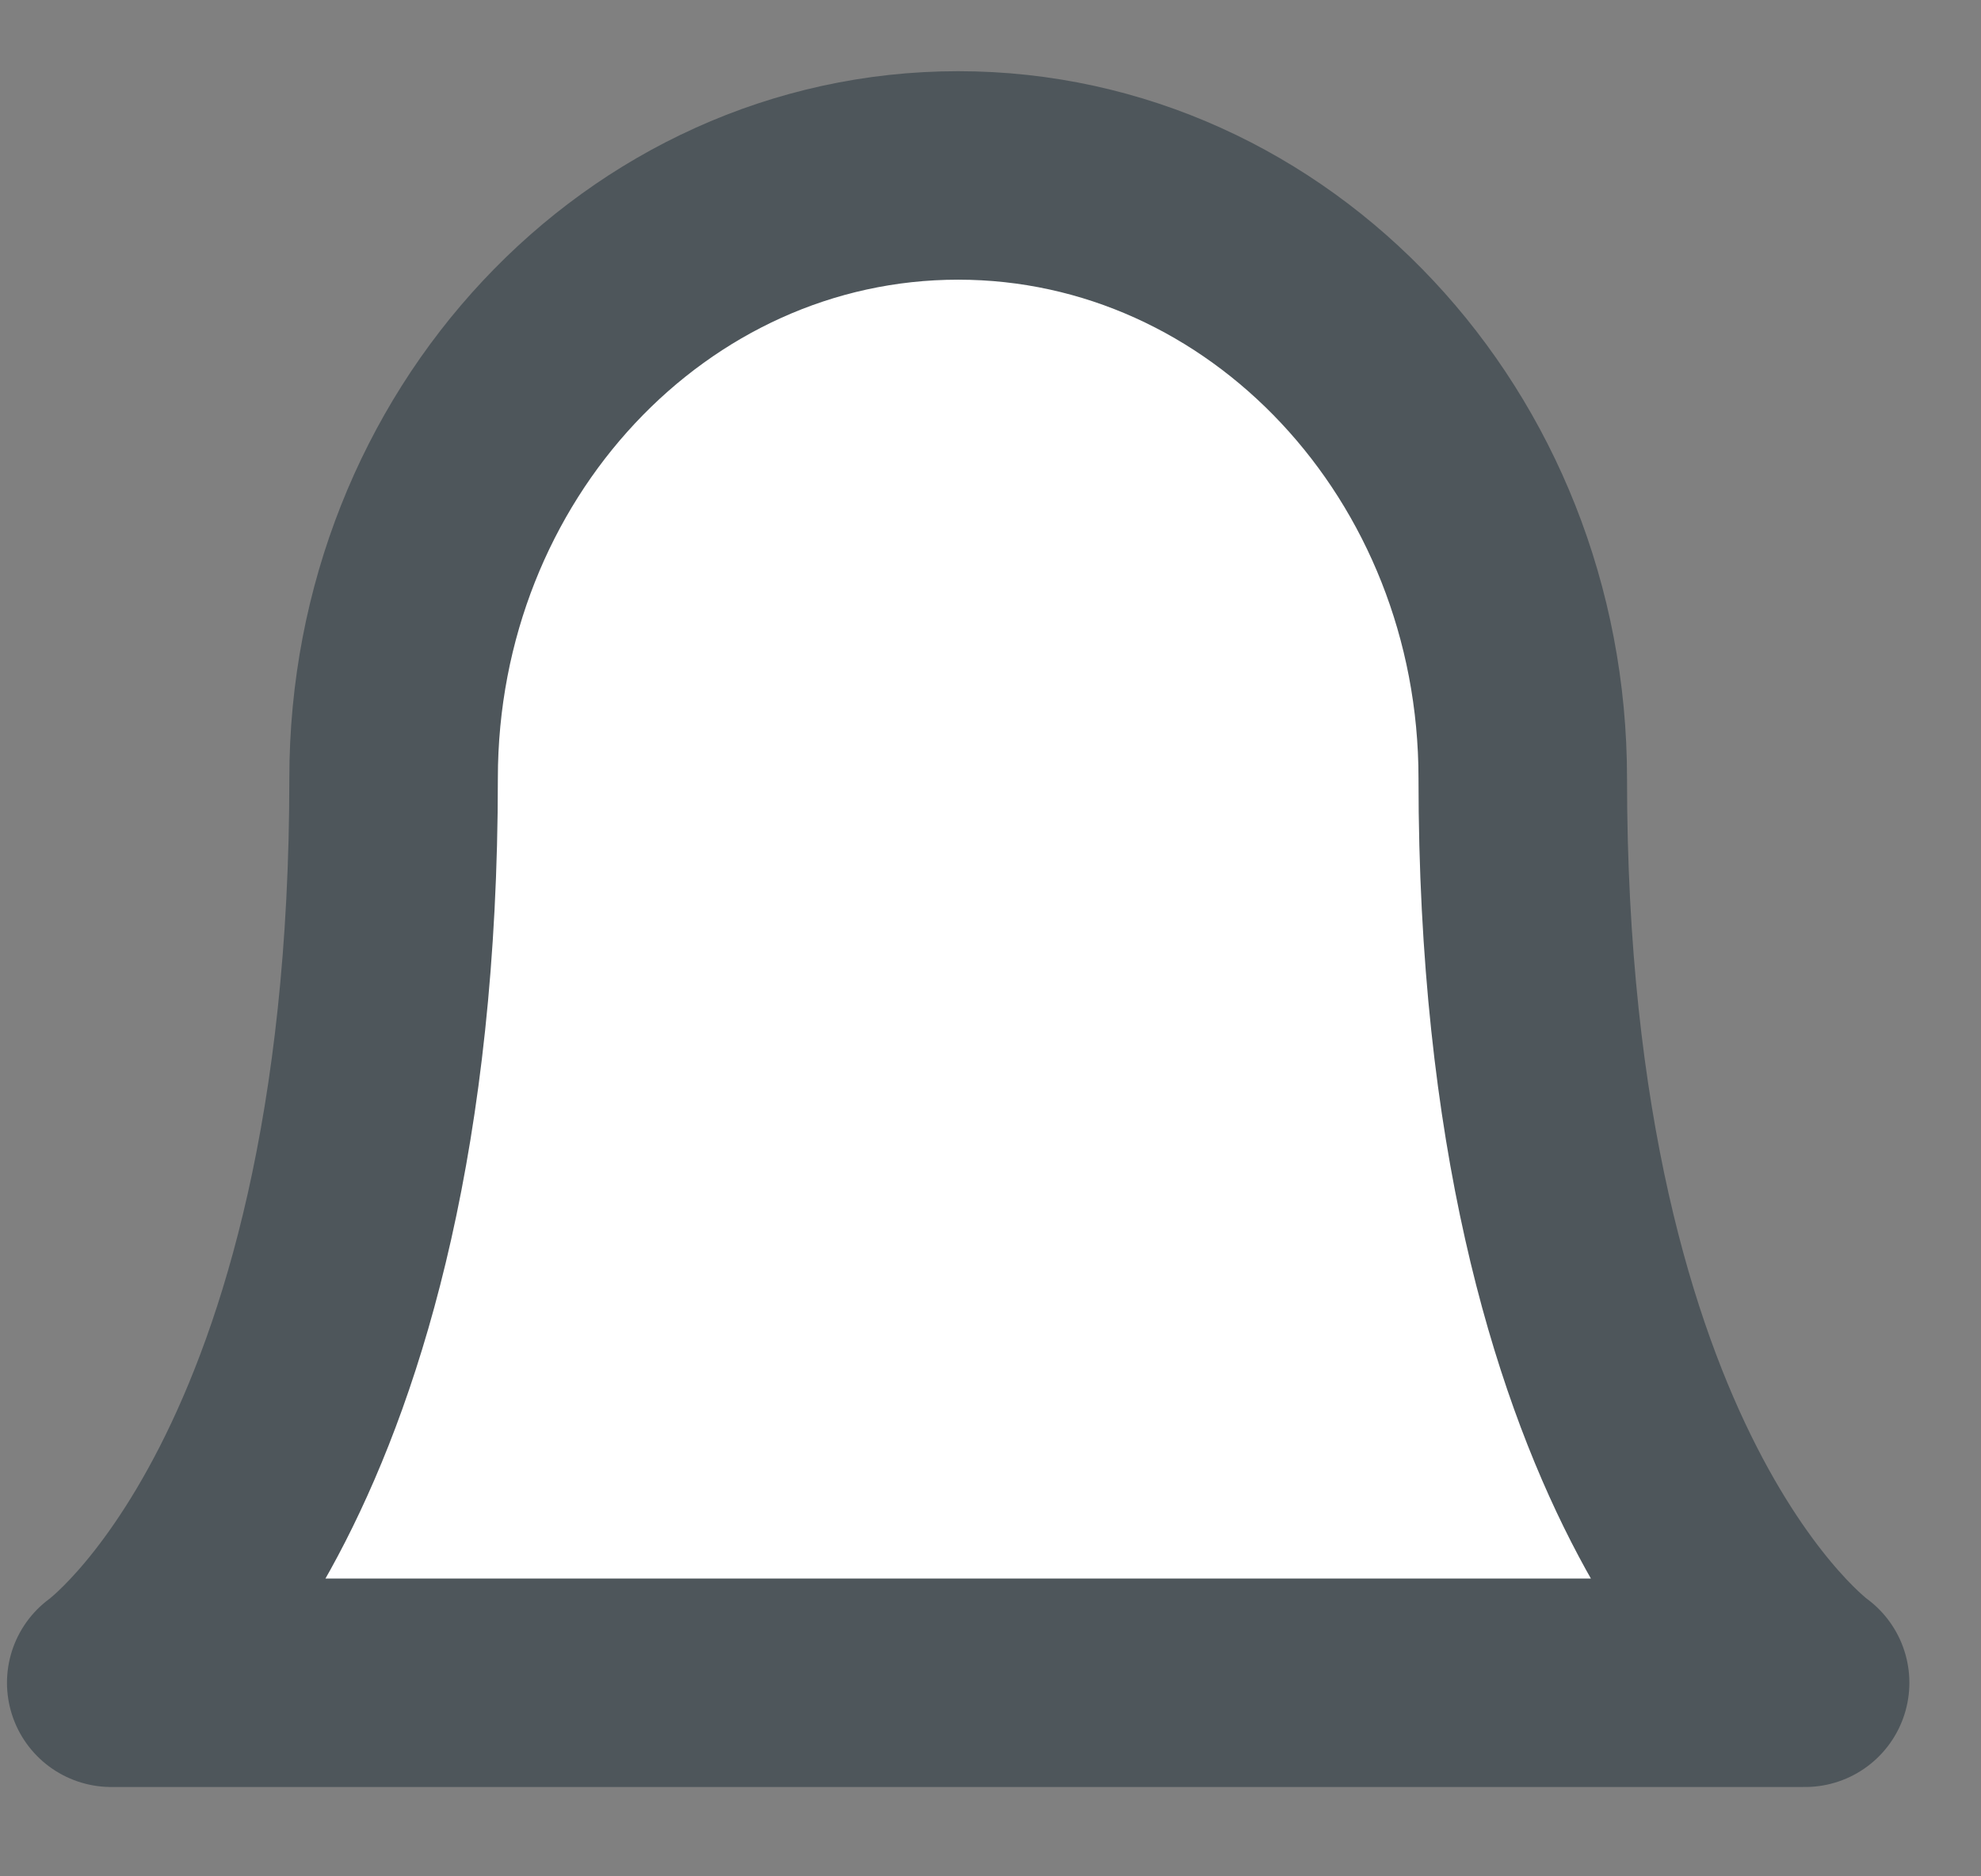 <svg width="19" height="18" viewBox="0 0 19 18" fill="none" xmlns="http://www.w3.org/2000/svg">
<rect x="0" y="0" width="19" height="18" fill="#808080" stroke="none"/>
<path fill-rule="evenodd" clip-rule="evenodd" d="M14.605 7.467C14.605 4.273 12.181 1.683 9.19 1.683C6.199 1.683 3.775 4.273 3.775 7.467C3.775 14.215 1.067 16.143 1.067 16.143H17.313C17.313 16.143 14.605 14.215 14.605 7.467Z" fill="white"/>
<path d="M14.605 7.467C14.605 4.273 12.181 1.683 9.19 1.683C6.199 1.683 3.775 4.273 3.775 7.467C3.775 14.215 1.067 16.143 1.067 16.143H17.313C17.313 16.143 14.605 14.215 14.605 7.467" stroke="#4E565B" stroke-width="2" stroke-linecap="round" stroke-linejoin="round"/>
</svg>
